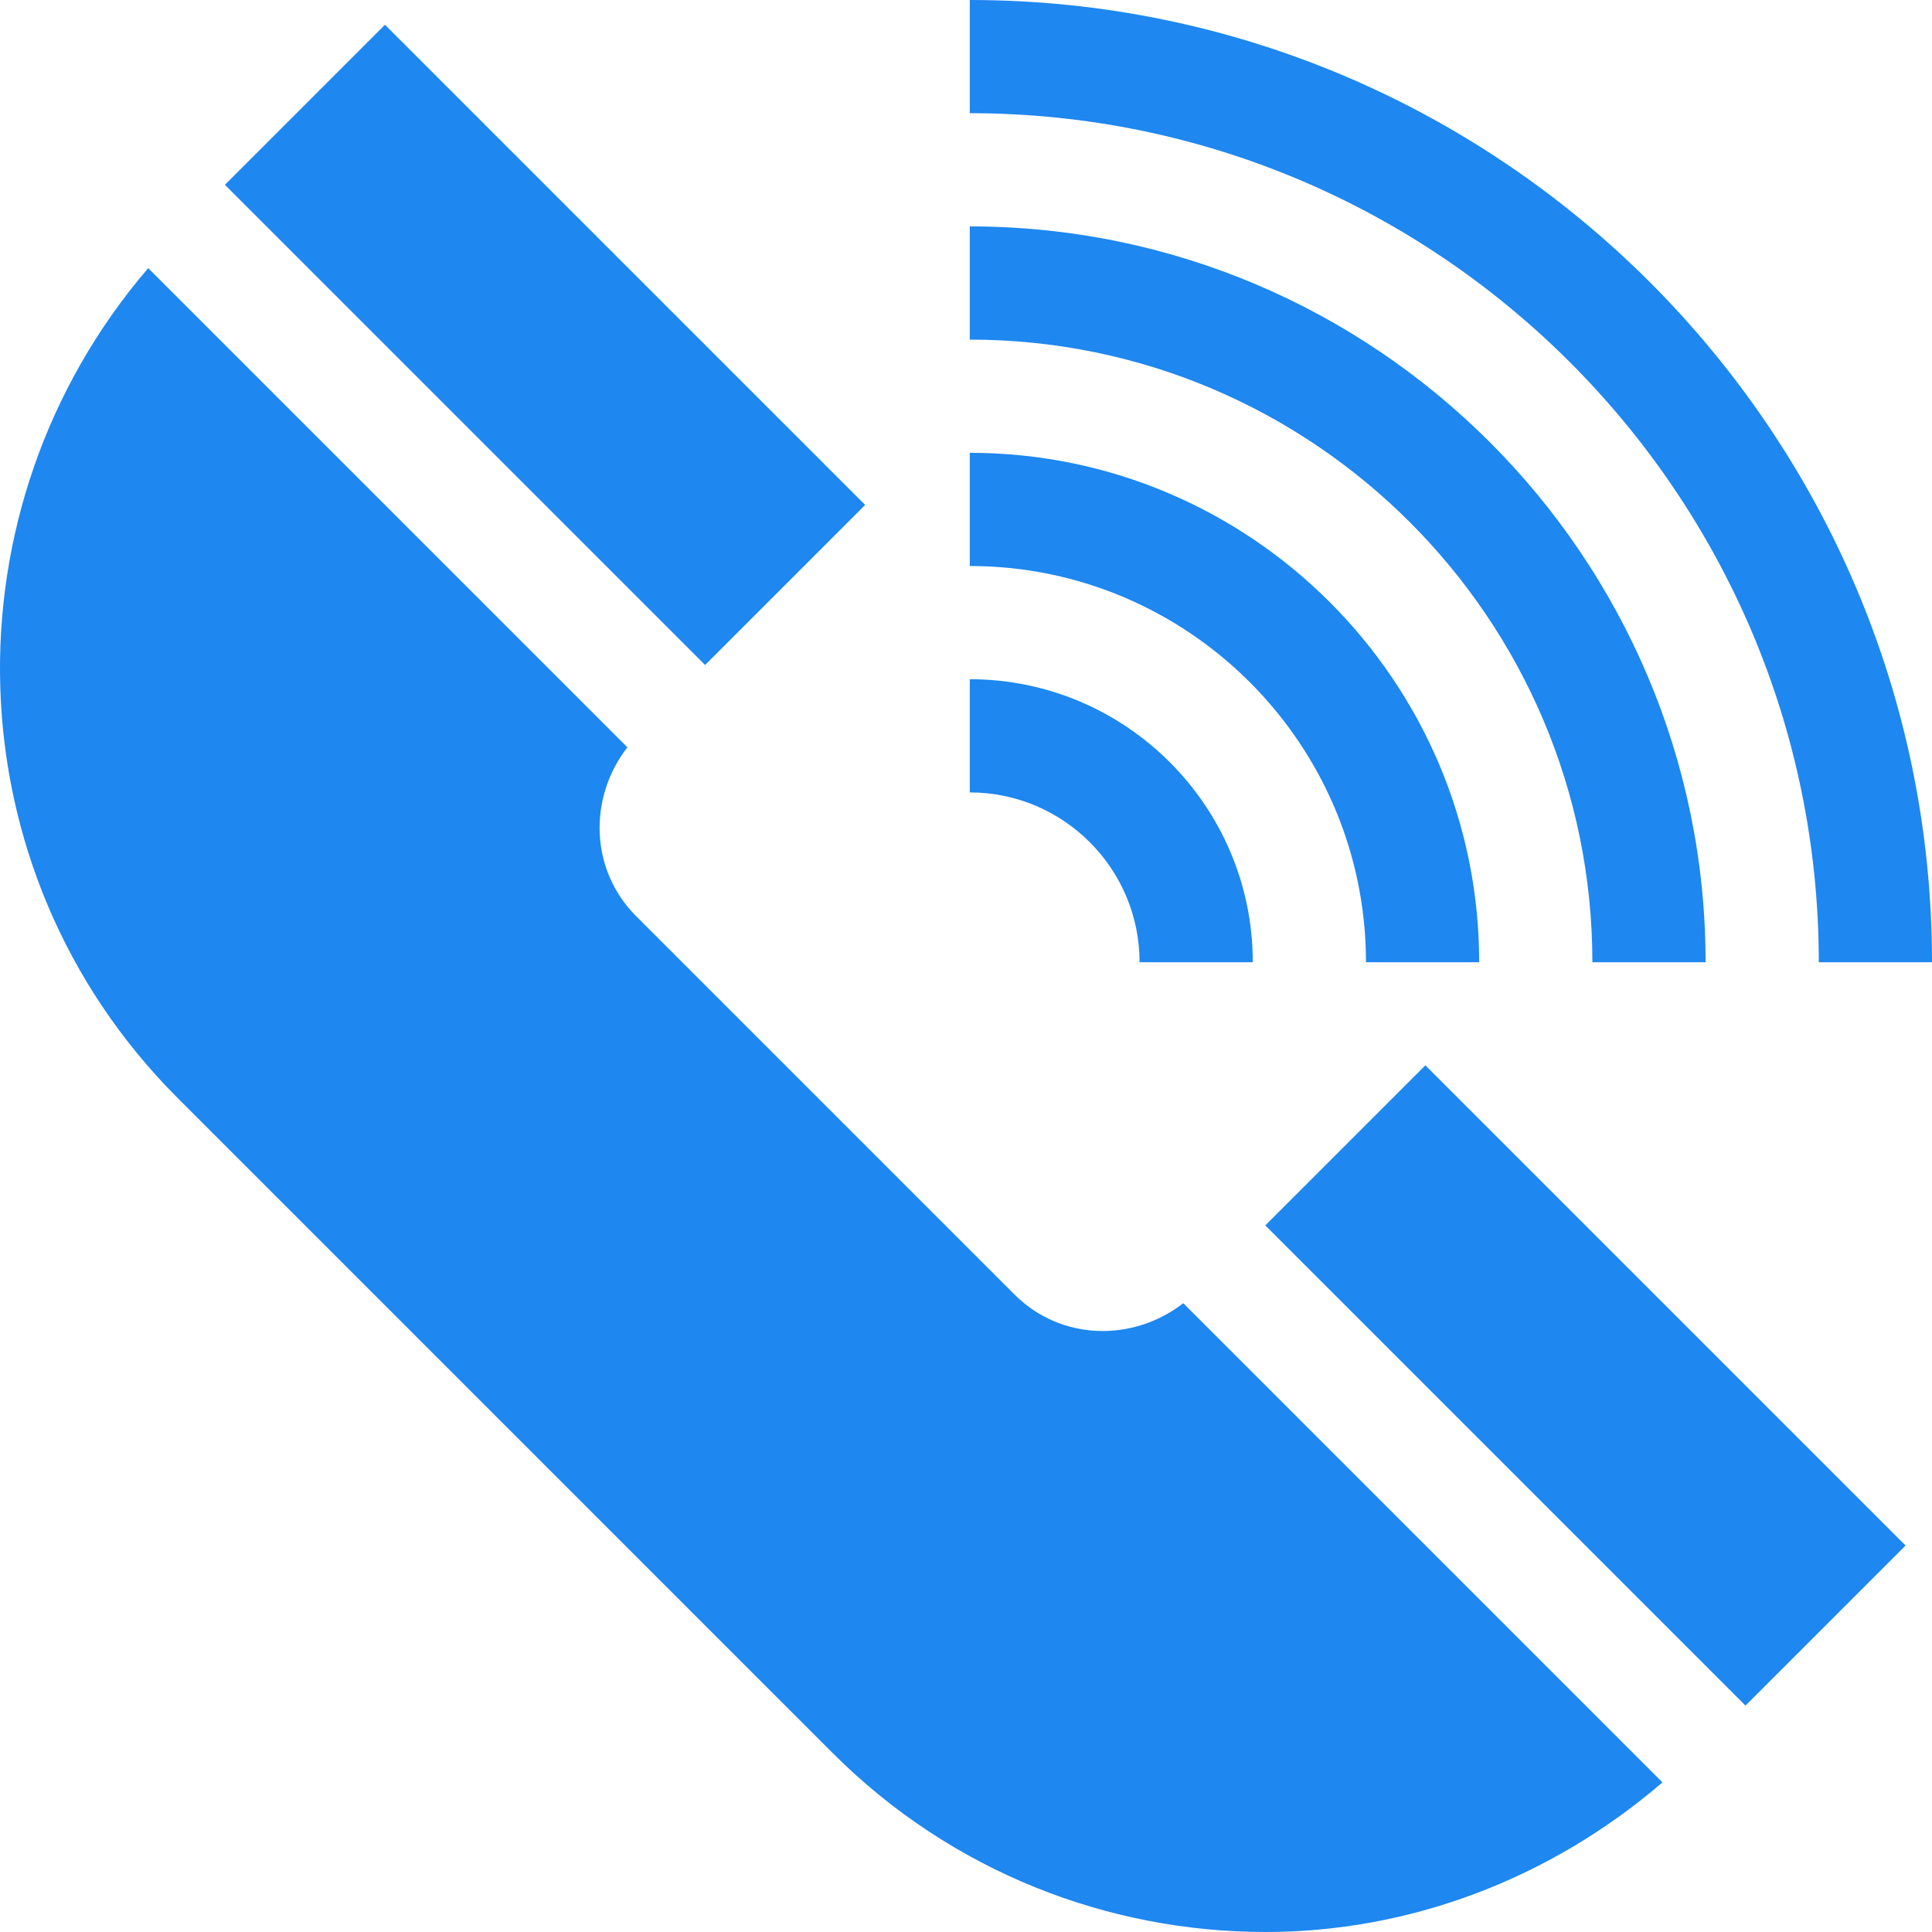 <?xml version="1.0" encoding="iso-8859-1"?>
<!-- Generator: Adobe Illustrator 19.0.0, SVG Export Plug-In . SVG Version: 6.00 Build 0)  -->
<svg xmlns="http://www.w3.org/2000/svg" xmlns:xlink="http://www.w3.org/1999/xlink" version="1.1" id="Capa_1" x="0px" y="0px" viewBox="0 0 512 512" style="enable-background:new 0 0 512 512;" xml:space="preserve" width="512px" height="512px">
<g>
	<g>
		<path d="M257,0v30c124.072,0,225,100.928,225,225h30C512,114.39,397.61,0,257,0z" fill="#1e87f0"/>
	</g>
</g>
<g>
	<g>
		<path d="M257,60v30c90.981,0,165,74.019,165,165h30C452,147.48,364.52,60,257,60z" fill="#1e87f0"/>
	</g>
</g>
<g>
	<g>
		<path d="M257,120v30c57.891,0,105,47.109,105,105h30C392,180.557,331.443,120,257,120z" fill="#1e87f0"/>
	</g>
</g>
<g>
	<g>
		<path d="M257,180v30c24.814,0,45,20.186,45,45h30C332,213.647,298.353,180,257,180z" fill="#1e87f0"/>
	</g>
</g>
<g>
	<g>
		
			<rect x="390.24" y="277.16" transform="matrix(0.707 -0.707 0.707 0.707 -136.535 404.692)" width="59.999" height="179.998" fill="#1e87f0"/>
	</g>
</g>
<g>
	<g>
		
			<rect x="114.468" y="1.393" transform="matrix(0.707 -0.707 0.707 0.707 -22.311 128.922)" width="59.999" height="179.998" fill="#1e87f0"/>
	</g>
</g>
<g>
	<g>
		<path d="M313.583,345.365c-13.391,10.373-32.479,9.957-44.727-2.305L168.572,242.776c-12.261-12.261-12.675-31.37-2.307-44.729    L39.276,71.058c-54.63,63.68-52.493,159.631,7.802,219.926l173.569,173.569C252.288,496.194,293.831,512,335.389,512    c37.654,0,74.91-13.671,105.185-39.644L313.583,345.365z" fill="#1e87f0"/>
	</g>
</g>
<g>
</g>
<g>
</g>
<g>
</g>
<g>
</g>
<g>
</g>
<g>
</g>
<g>
</g>
<g>
</g>
<g>
</g>
<g>
</g>
<g>
</g>
<g>
</g>
<g>
</g>
<g>
</g>
<g>
</g>
</svg>
